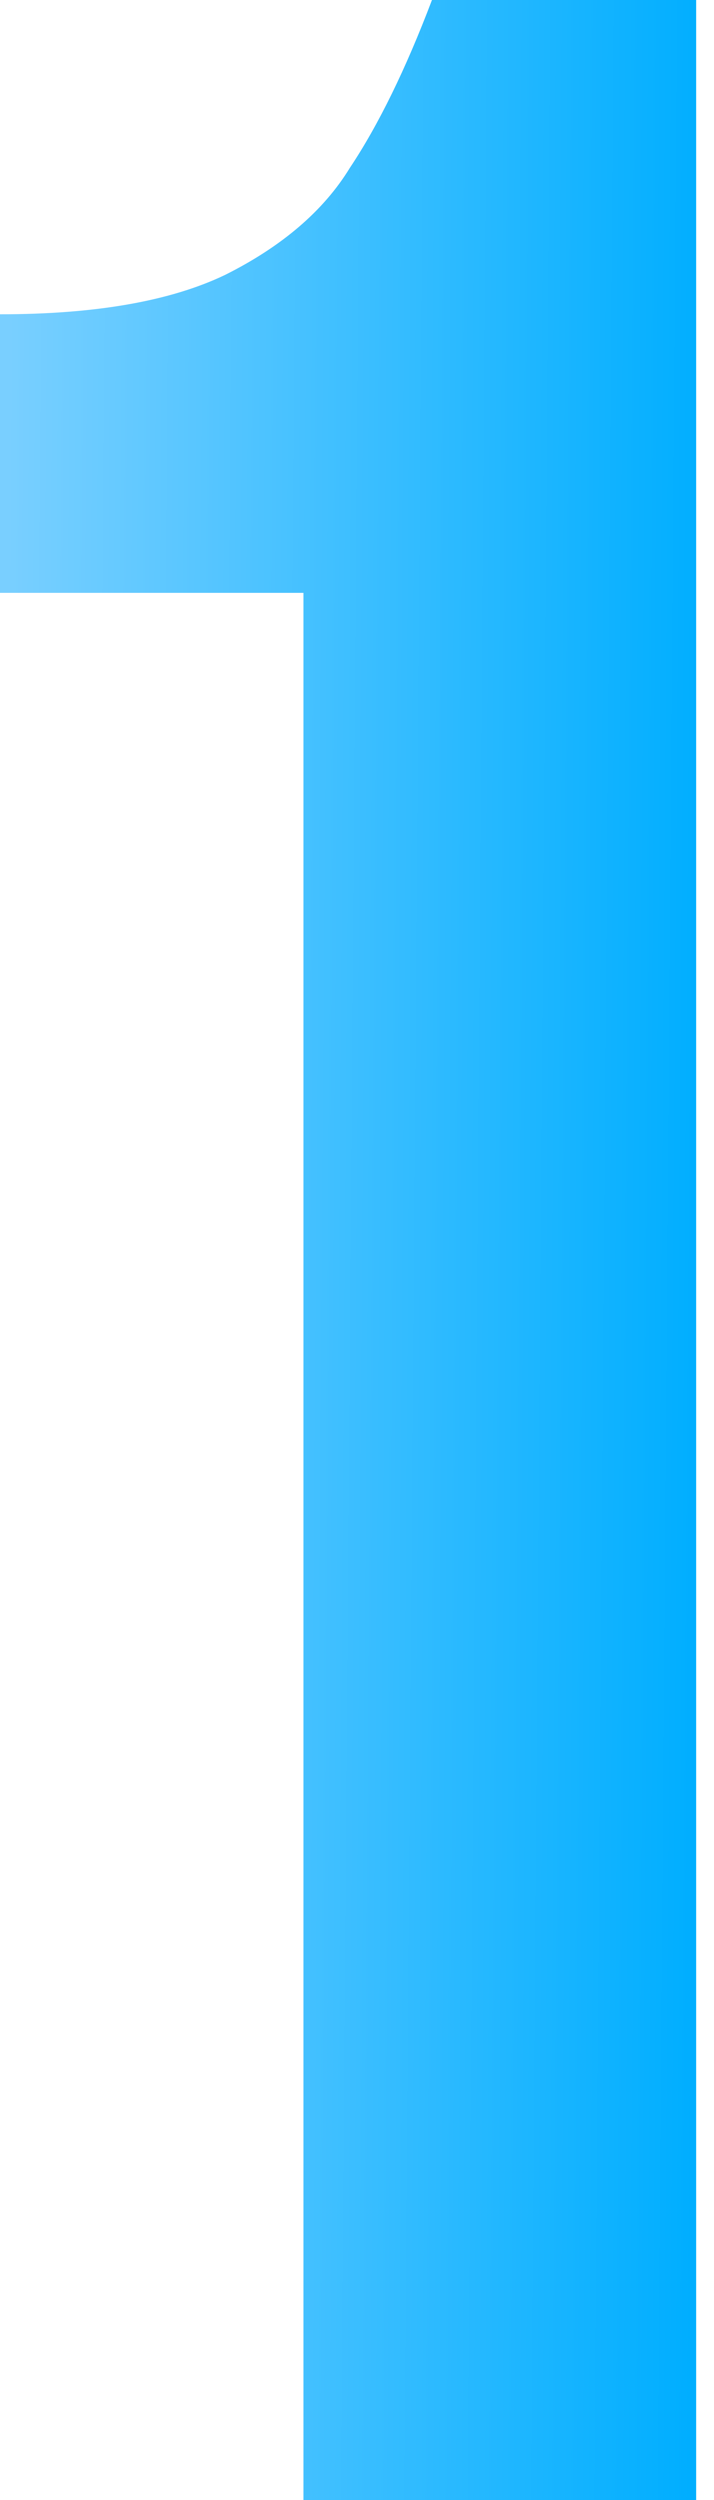 <svg width="16" height="56" viewBox="0 0 16 56" fill="none" xmlns="http://www.w3.org/2000/svg">
<path d="M0 7.04C2.133 7.04 3.813 6.747 5.04 6.16C6.32 5.52 7.253 4.72 7.84 3.76C8.48 2.8 9.093 1.547 9.68 0H15.6V56H6.8V13.28H0V7.04Z" fill="url(#paint0_linear_381_34737)"/>
<defs>
<linearGradient id="paint0_linear_381_34737" x1="-1.13627e-07" y1="35.304" x2="15.599" y2="35.426" gradientUnits="userSpaceOnUse">
<stop stop-color="#79CFFF"/>
<stop offset="1" stop-color="#00AEFF"/>
</linearGradient>
</defs>
</svg>
